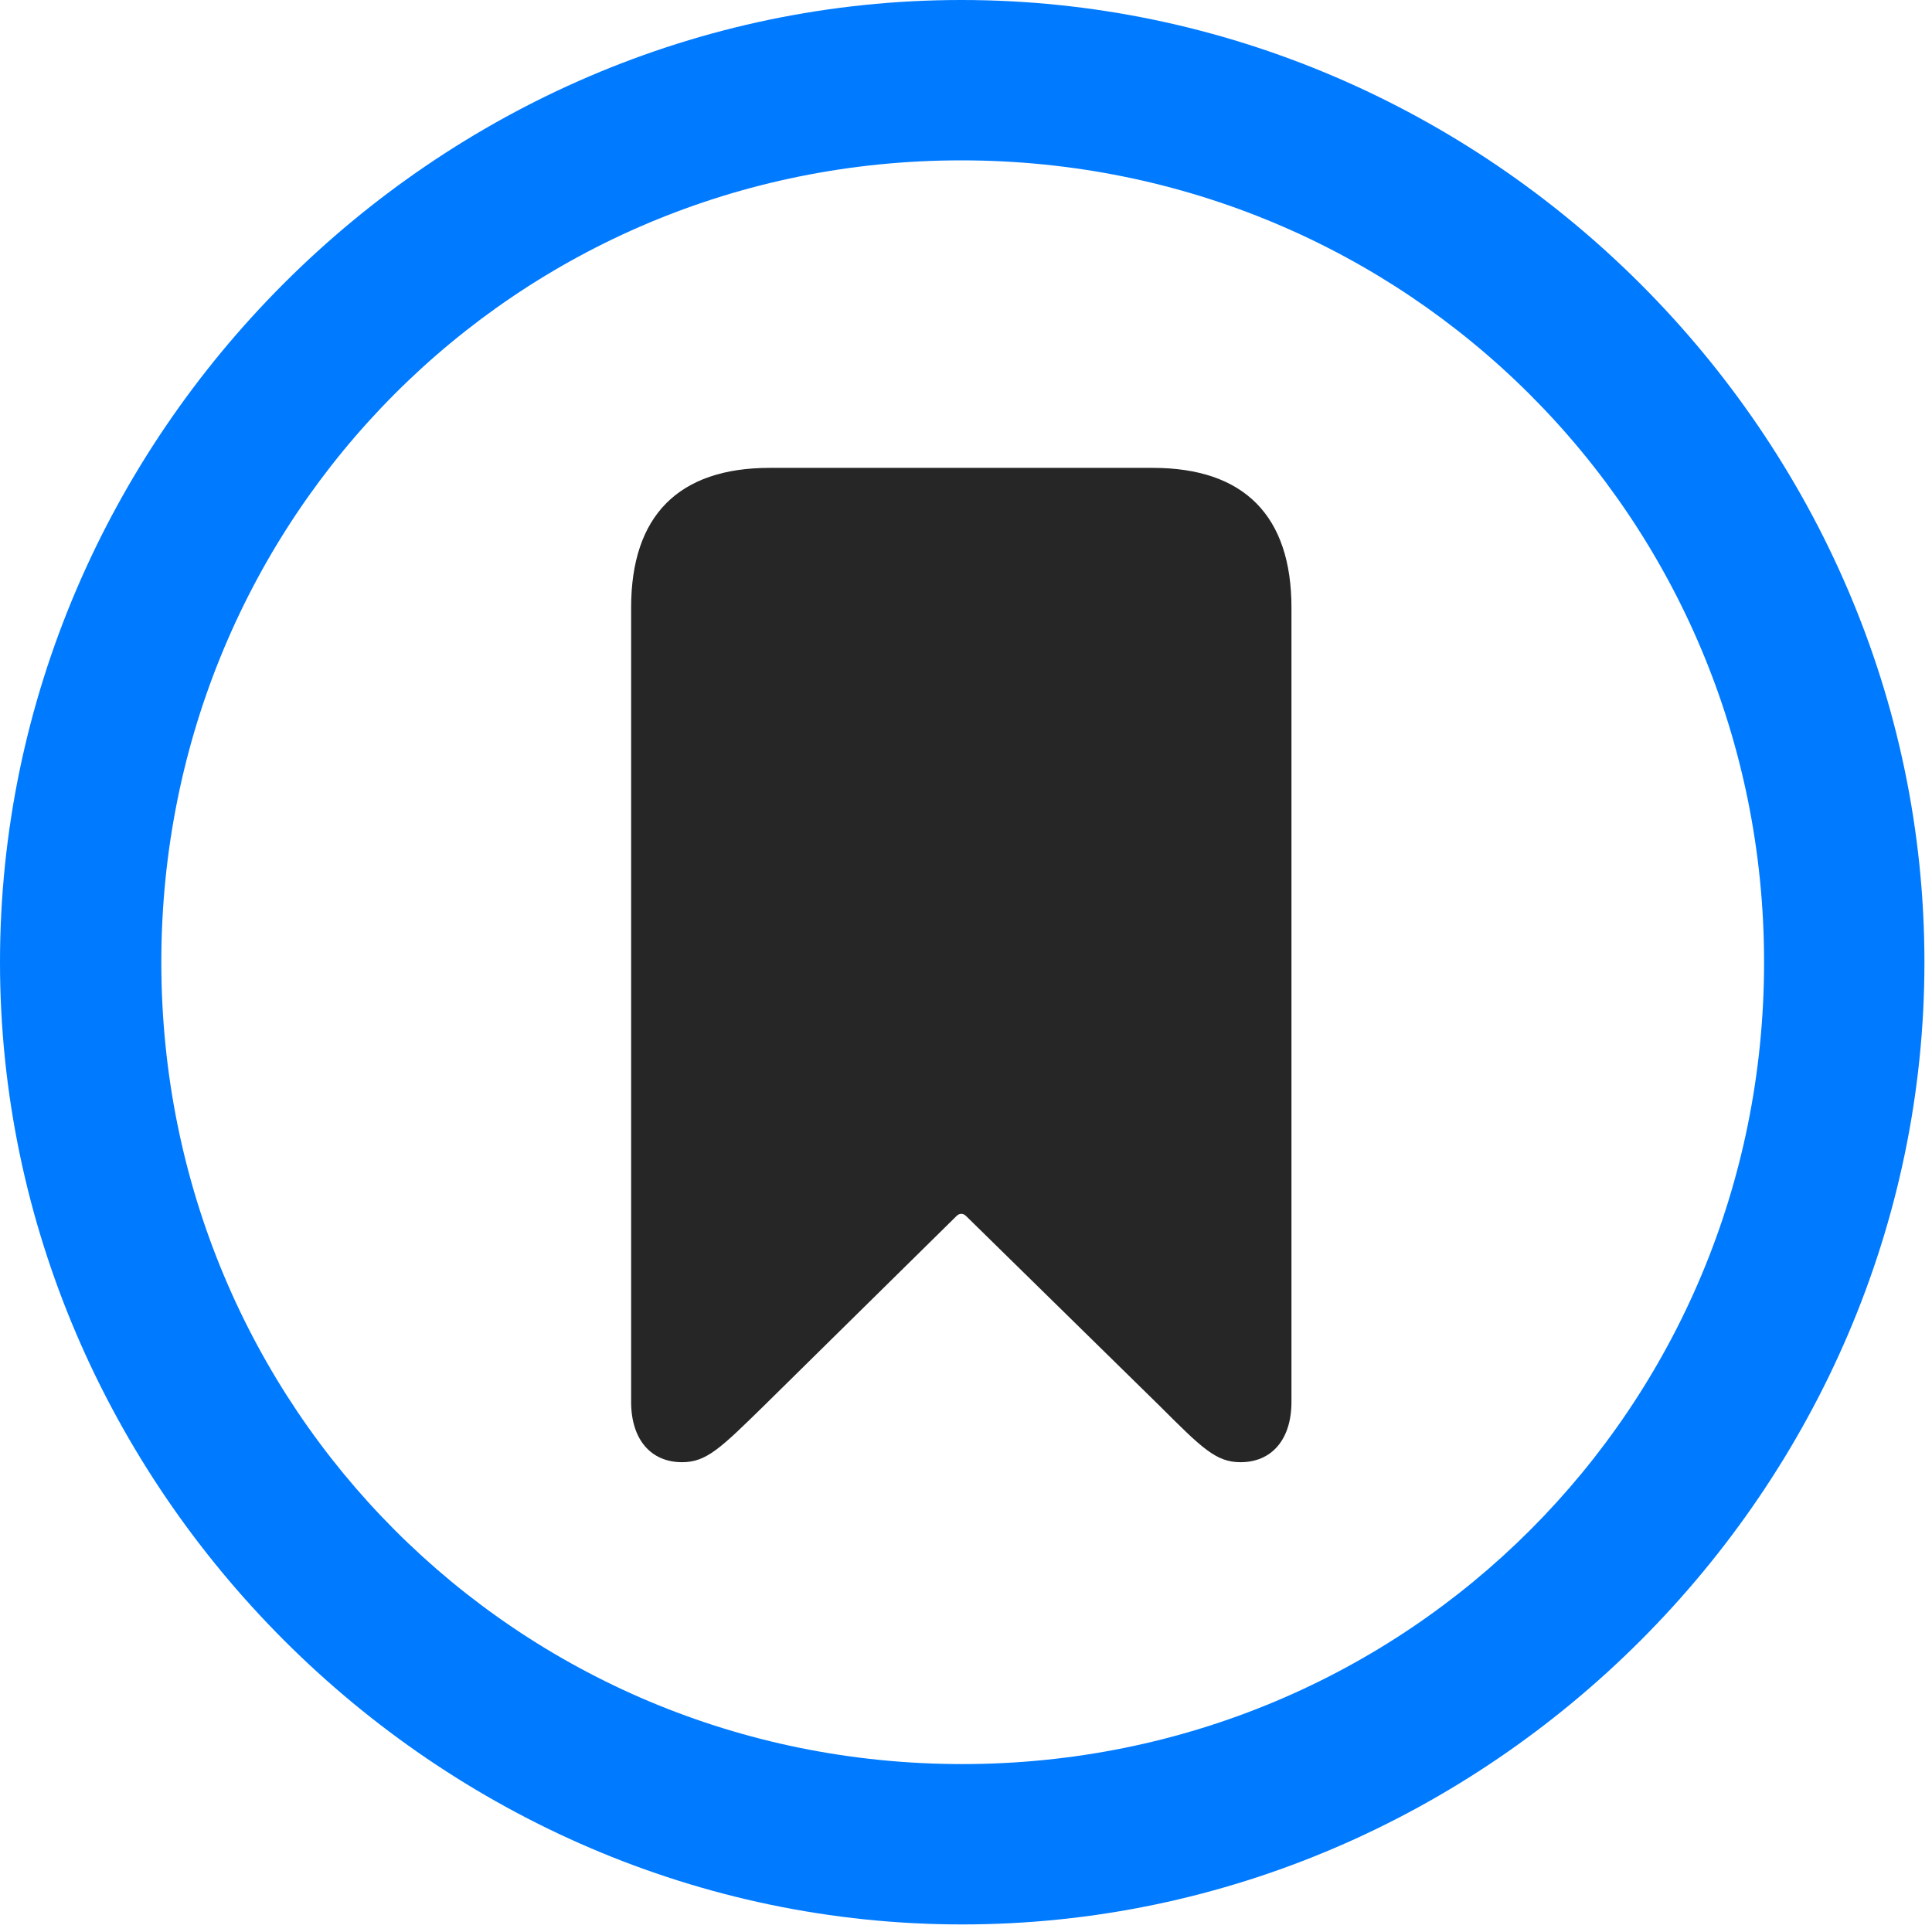 <svg width="24" height="24" viewBox="0 0 24 24" fill="none" xmlns="http://www.w3.org/2000/svg">
<path d="M11.953 23.906C18.492 23.906 23.906 18.48 23.906 11.953C23.906 5.414 18.48 0 11.941 0C5.414 0 0 5.414 0 11.953C0 18.48 5.426 23.906 11.953 23.906ZM11.953 21.914C6.422 21.914 2.004 17.484 2.004 11.953C2.004 6.422 6.41 1.992 11.941 1.992C17.473 1.992 21.914 6.422 21.914 11.953C21.914 17.484 17.484 21.914 11.953 21.914Z" fill="#007AFF"/>
<path d="M8.473 18.164C8.777 18.164 8.953 17.988 9.492 17.461L11.883 15.105C11.918 15.07 11.965 15.07 12 15.105L14.402 17.461C14.93 17.988 15.105 18.164 15.41 18.164C15.797 18.164 16.043 17.883 16.043 17.414V7.547C16.043 6.41 15.457 5.812 14.32 5.812H9.562C8.426 5.812 7.84 6.41 7.84 7.547V17.414C7.84 17.883 8.086 18.164 8.473 18.164Z" fill="black" fill-opacity="0.85"/>
</svg>
